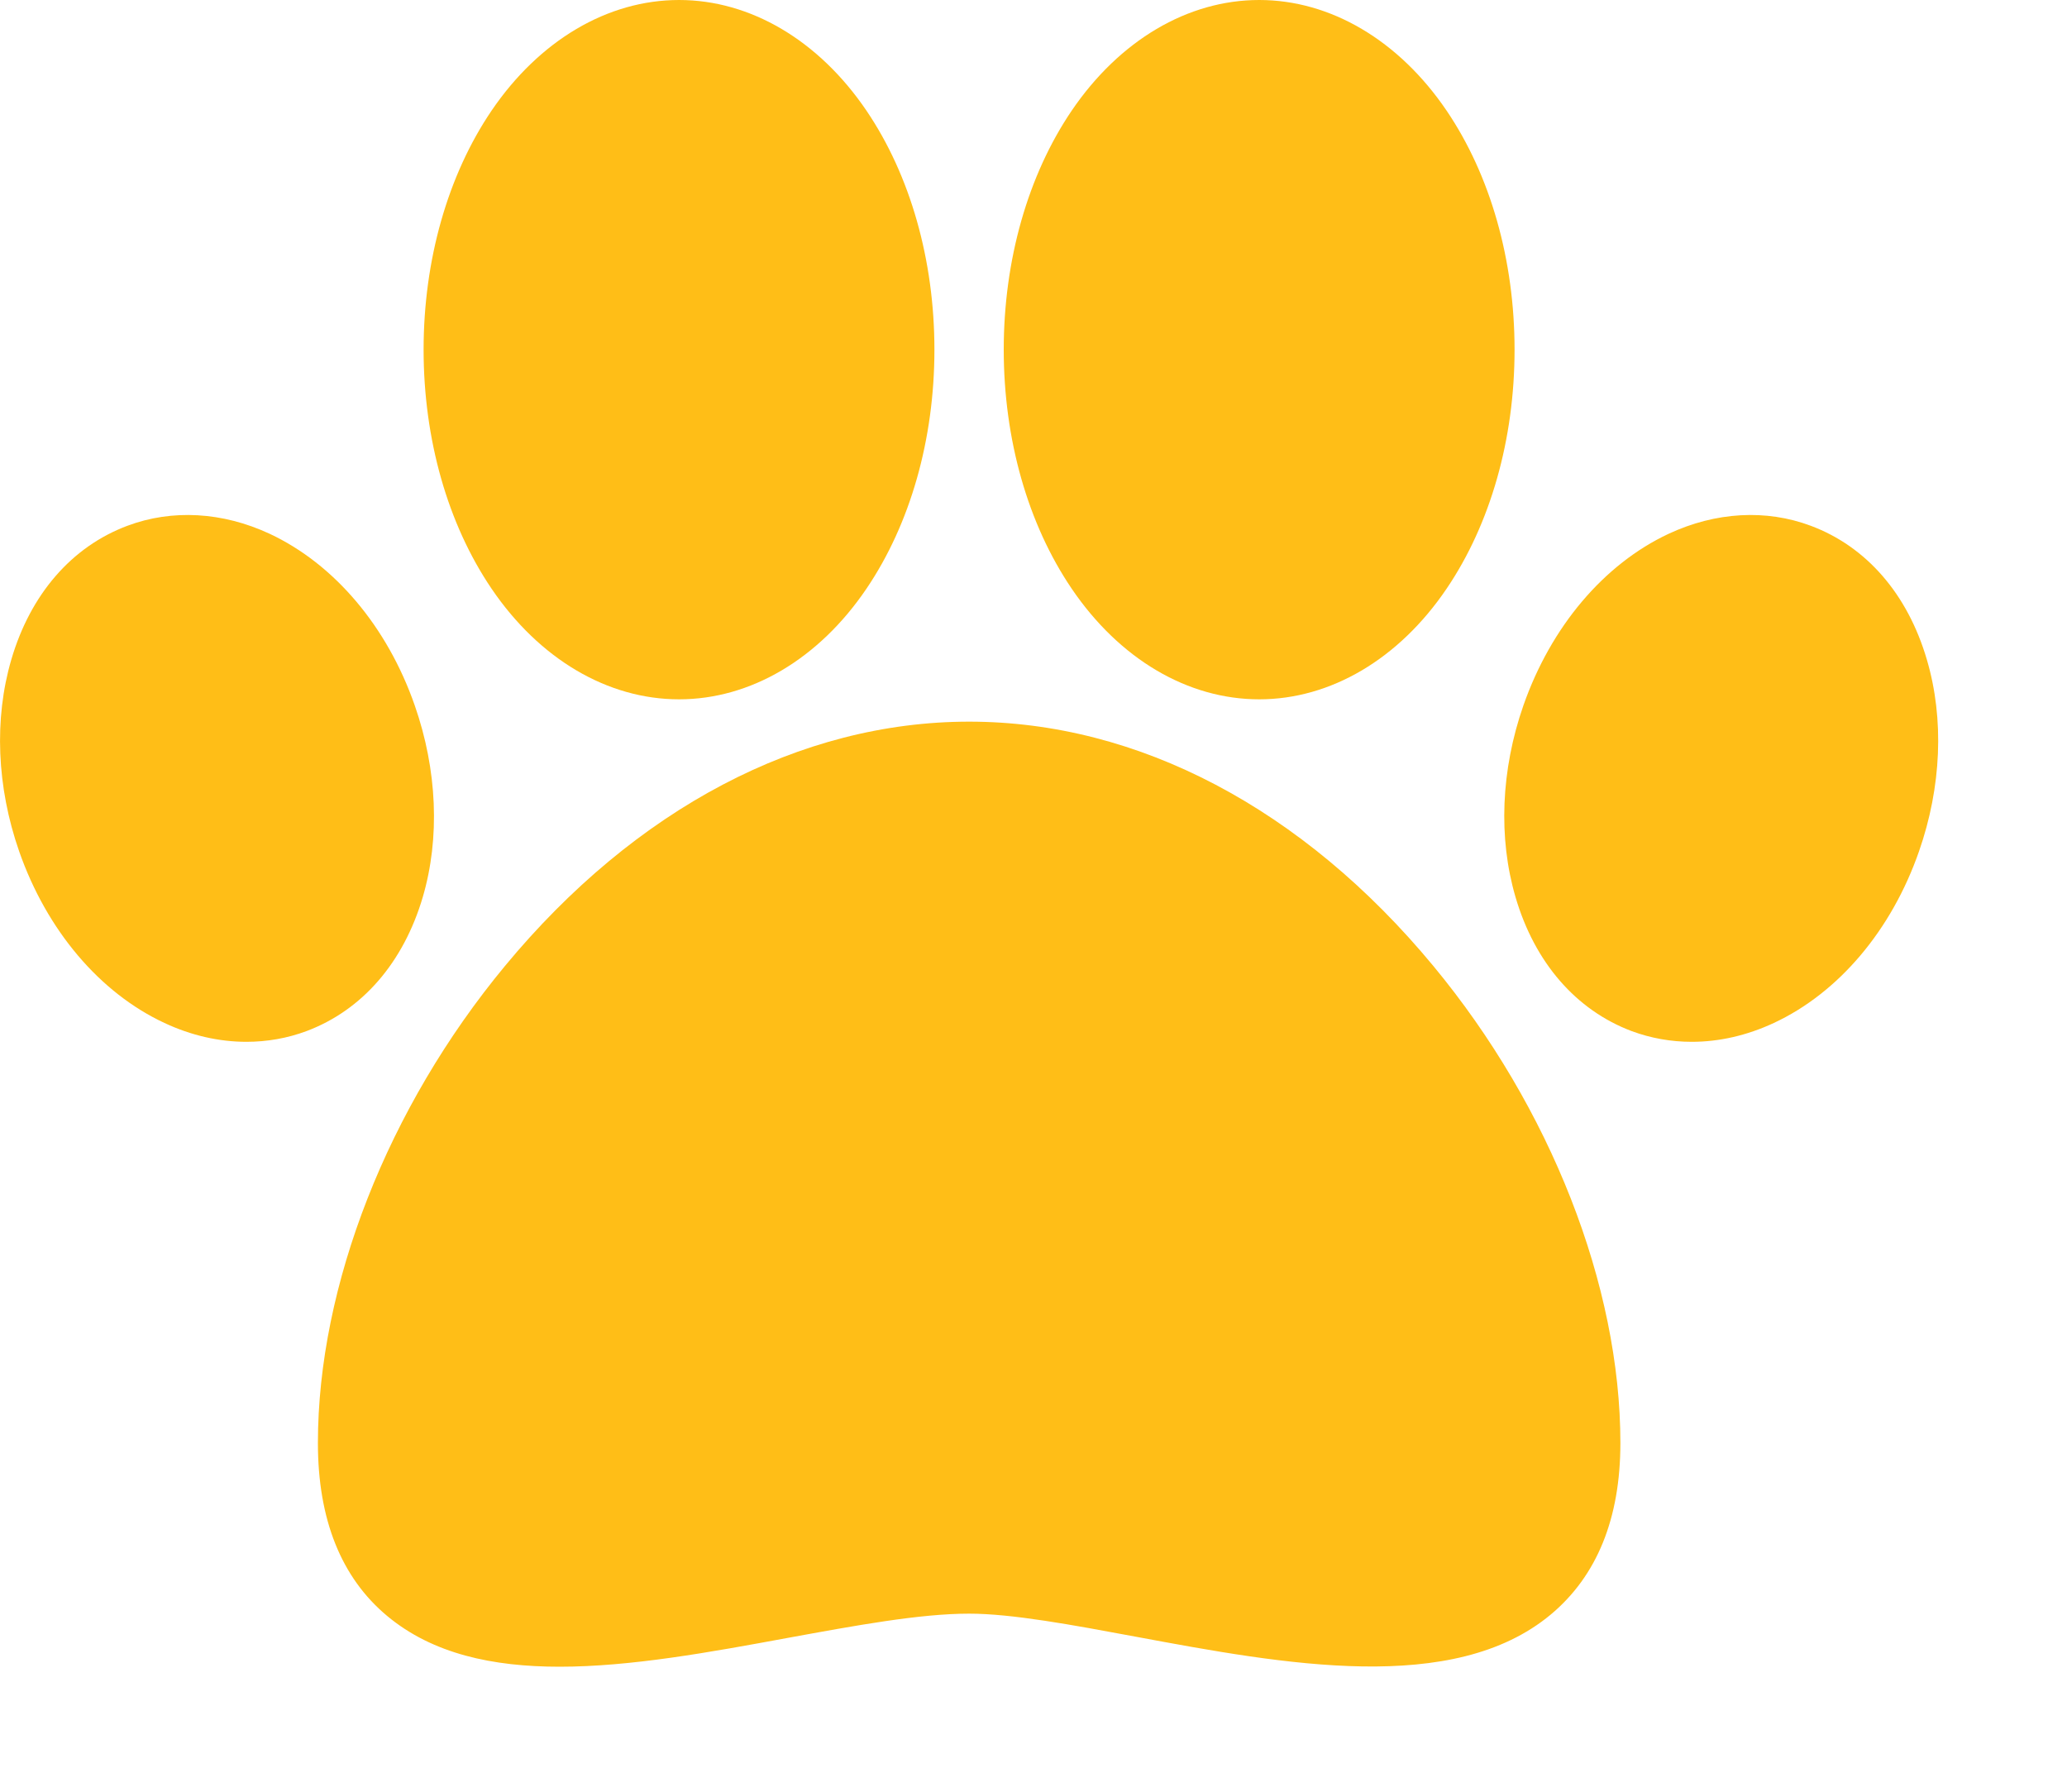 <svg width="15" height="13" viewBox="0 0 15 13" fill="none" xmlns="http://www.w3.org/2000/svg">
<path d="M10.401 7.008C9.455 5.866 8.259 5.236 7.033 5.236C5.807 5.236 4.611 5.866 3.665 7.008C2.814 8.035 2.307 9.329 2.307 10.47C2.307 11.024 2.476 11.447 2.81 11.725C3.14 12 3.575 12.093 4.061 12.093C4.578 12.093 5.152 11.988 5.716 11.884C6.209 11.794 6.674 11.708 7.033 11.708C7.343 11.708 7.779 11.789 8.241 11.875C9.321 12.076 10.546 12.303 11.253 11.715C11.589 11.435 11.759 11.017 11.759 10.47C11.759 9.329 11.252 8.035 10.401 7.008Z" fill="#FFBE17"/>
<path d="M10.498 0.803C10.152 0.293 9.656 0 9.138 0C8.619 0 8.124 0.293 7.777 0.803C7.459 1.272 7.284 1.888 7.284 2.537C7.284 3.187 7.459 3.802 7.777 4.271C8.124 4.782 8.619 5.074 9.138 5.074C9.656 5.074 10.152 4.782 10.498 4.271C10.816 3.802 10.991 3.187 10.991 2.537C10.991 1.888 10.816 1.272 10.498 0.803Z" fill="#FFBE17"/>
<path d="M6.288 0.803C5.942 0.293 5.446 0 4.928 0C4.409 0 3.914 0.293 3.567 0.803C3.249 1.272 3.074 1.888 3.074 2.537C3.074 3.187 3.249 3.802 3.567 4.271C3.914 4.782 4.409 5.074 4.928 5.074C5.446 5.074 5.942 4.782 6.288 4.271C6.606 3.802 6.781 3.187 6.781 2.537C6.781 1.888 6.606 1.272 6.288 0.803Z" fill="#FFBE17"/>
<path d="M13.983 4.786C13.844 4.311 13.545 3.966 13.141 3.815C12.816 3.693 12.45 3.714 12.109 3.873C11.639 4.093 11.255 4.547 11.055 5.119C10.892 5.586 10.872 6.08 10.998 6.509C11.137 6.984 11.437 7.329 11.84 7.481C11.98 7.533 12.127 7.559 12.277 7.559C12.476 7.559 12.678 7.513 12.873 7.422C13.343 7.203 13.727 6.749 13.926 6.177V6.177C14.089 5.71 14.11 5.216 13.983 4.786Z" fill="#FFBE17"/>
<path d="M3.01 5.119C2.811 4.547 2.427 4.093 1.957 3.873C1.616 3.714 1.249 3.693 0.924 3.815C0.521 3.966 0.221 4.311 0.082 4.786C-0.044 5.216 -0.024 5.71 0.139 6.177V6.177C0.339 6.749 0.723 7.203 1.193 7.422C1.387 7.513 1.59 7.559 1.788 7.559C1.938 7.559 2.086 7.533 2.225 7.481C2.629 7.329 2.928 6.984 3.068 6.509C3.194 6.08 3.173 5.586 3.01 5.119Z" fill="#FFBE17"/>
</svg>
